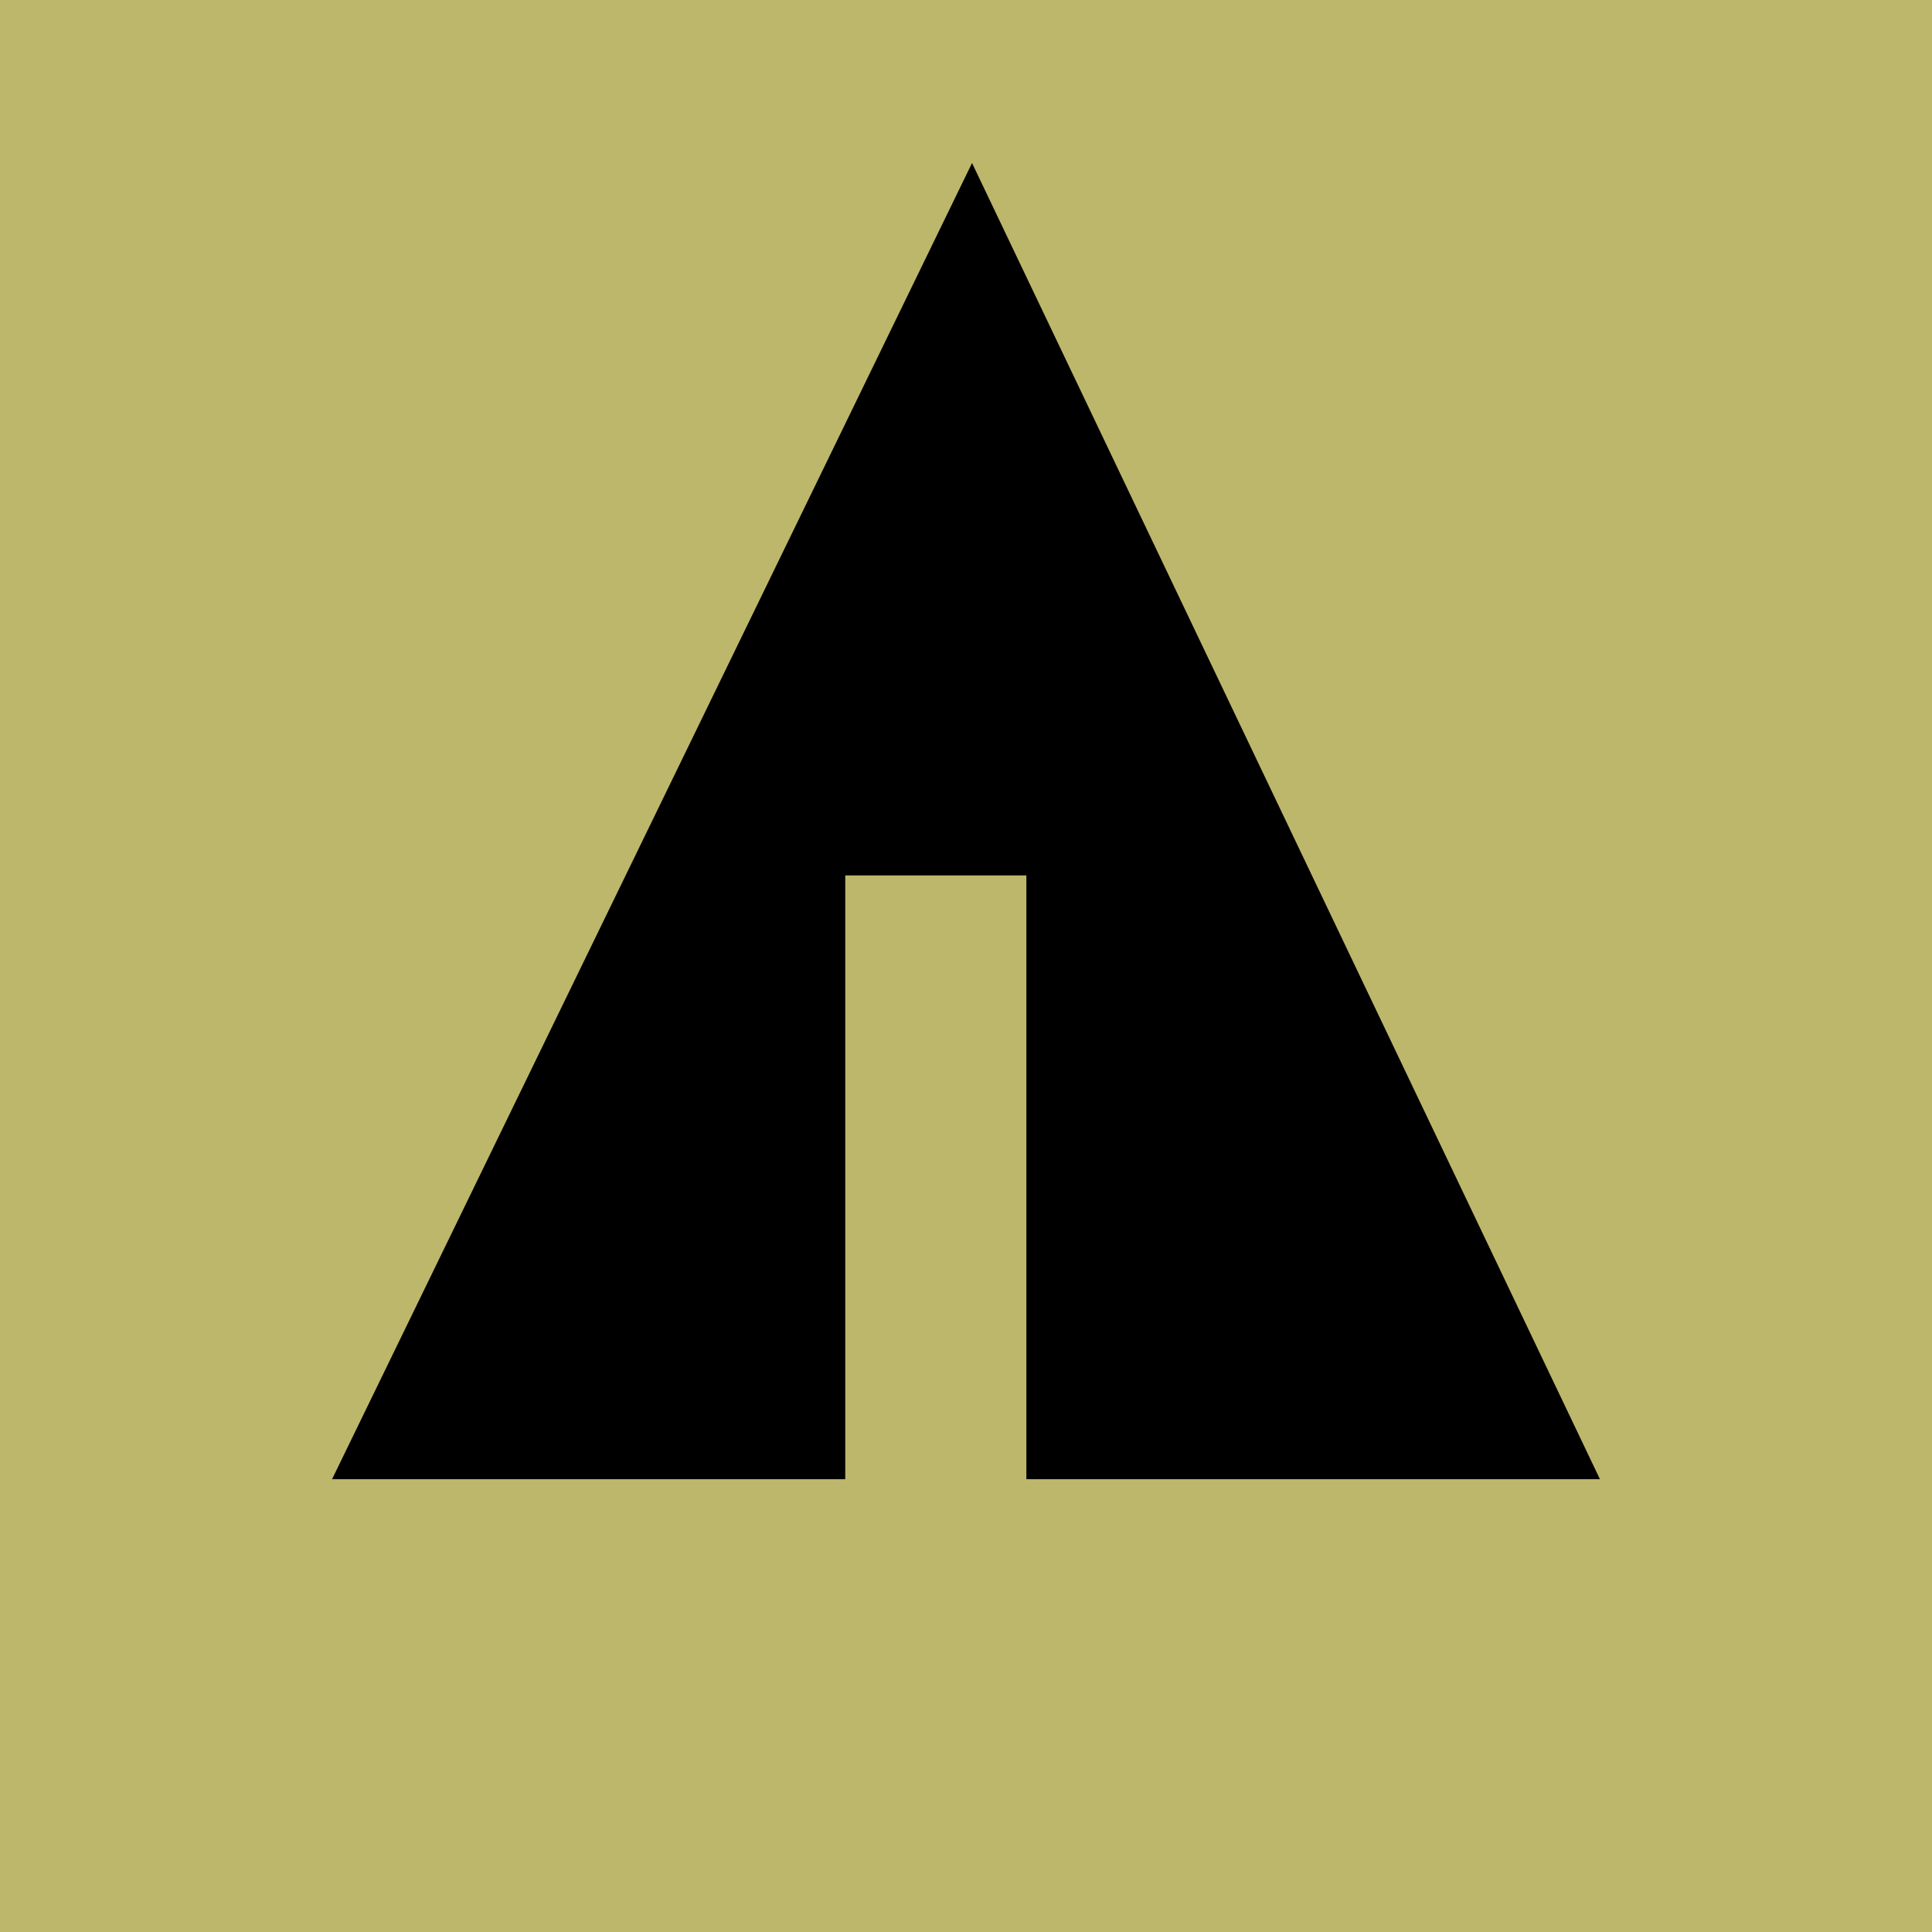 <svg xmlns="http://www.w3.org/2000/svg" width="32" height="32" viewBox="0 0 32 32" aria-labelledby="title">
    <title id="title">Forrst icon</title>
<rect fill="darkkhaki" width="32" height="32"/>	<line stroke="darkkhaki" x1="11" y1="18.1" x2="15.1" y2="20.4"/>
    <line stroke="darkkhaki" x1="16.5" y1="18.2" x2="19.3" y2="15.7"/>
    <line stroke="darkkhaki" x1="16.5" y1="21" x2="21.2" y2="17.9"/>
	<polygon fill="black" points="5.5,24.5 14,24.5 14,14.5 17,14.5 17,24.5 26.5,24.5 16.1,2.7"/>
</svg>